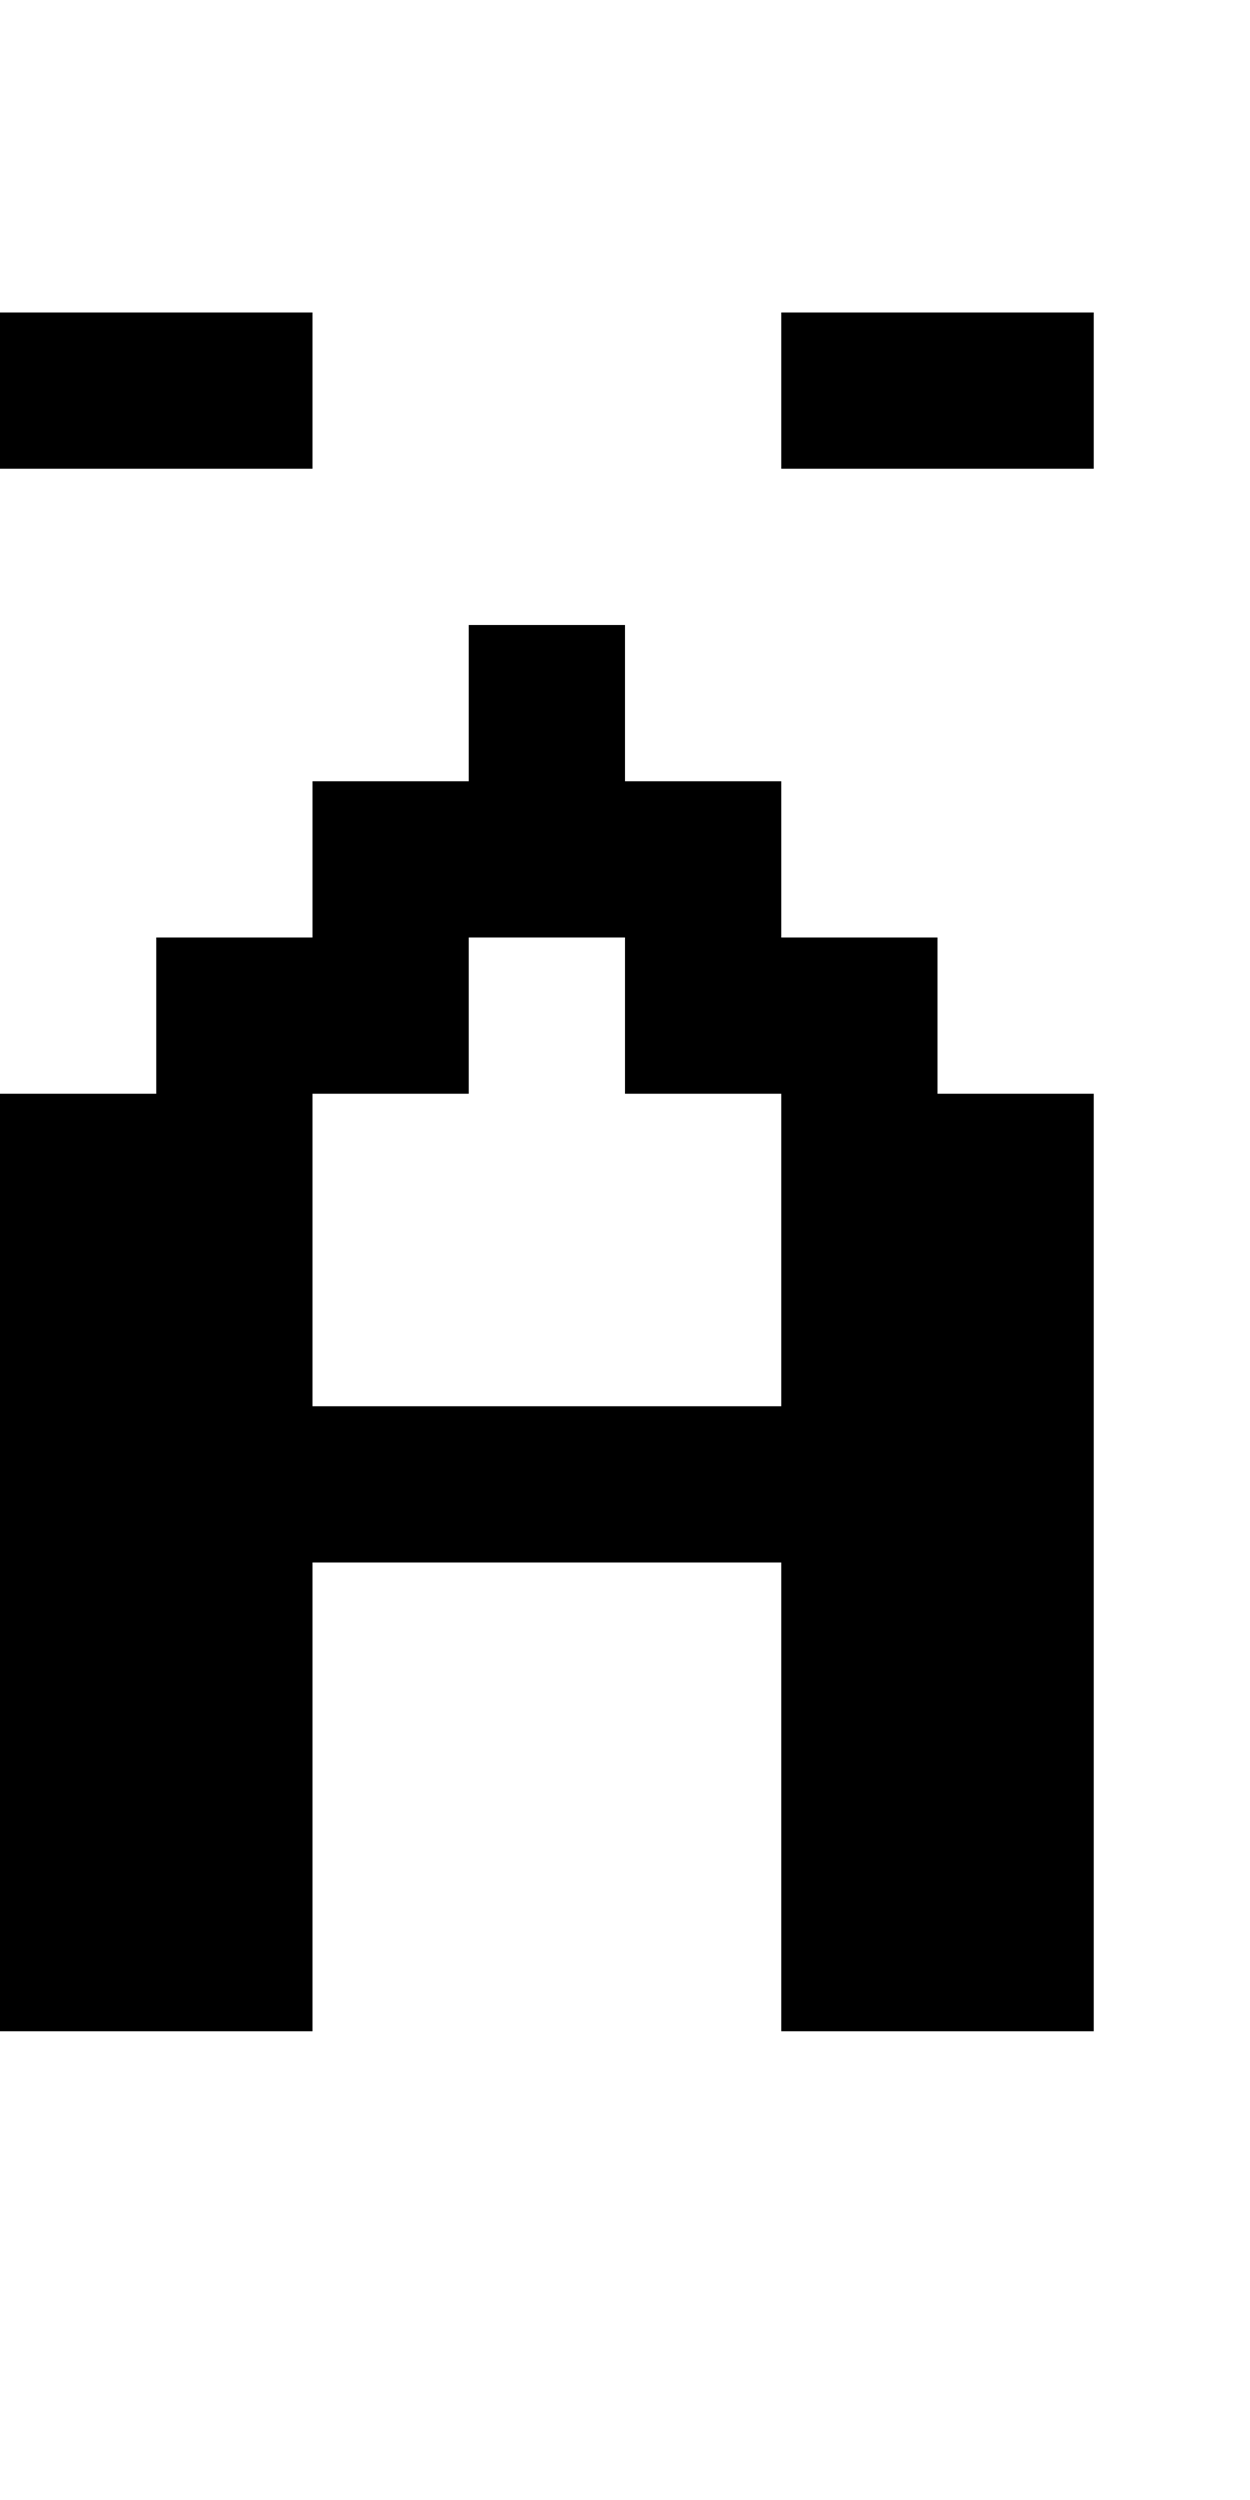 <?xml version="1.0" encoding="utf-8" ?>
<svg xmlns="http://www.w3.org/2000/svg" xmlns:ev="http://www.w3.org/2001/xml-events" xmlns:xlink="http://www.w3.org/1999/xlink" baseProfile="full" height="16px" version="1.1" viewBox="0 0 8 16" width="8px">
  <defs/>
  <g id="x000000_r0_g0_b0_a1.0">
    <path d="M 0,7 1,7 1,6 2,6 2,5 3,5 3,4 4,4 4,5 5,5 5,6 6,6 6,7 7,7 7,10 7,13 5,13 5,10 2,10 2,13 0,13 z M 2,8 2,9 3,9 4,9 5,9 5,8 5,7 4,7 4,6 3,6 3,7 2,7 z" fill="#000000" fill-opacity="1.0" id="x000000_r0_g0_b0_a1.0_shape1"/>
    <path d="M 1,2 2,2 2,3 1,3 0,3 0,2 z" fill="#000000" fill-opacity="1.0" id="x000000_r0_g0_b0_a1.0_shape2"/>
    <path d="M 7,3 5,3 5,2 7,2 z" fill="#000000" fill-opacity="1.0" id="x000000_r0_g0_b0_a1.0_shape3"/>
  </g>
</svg>
